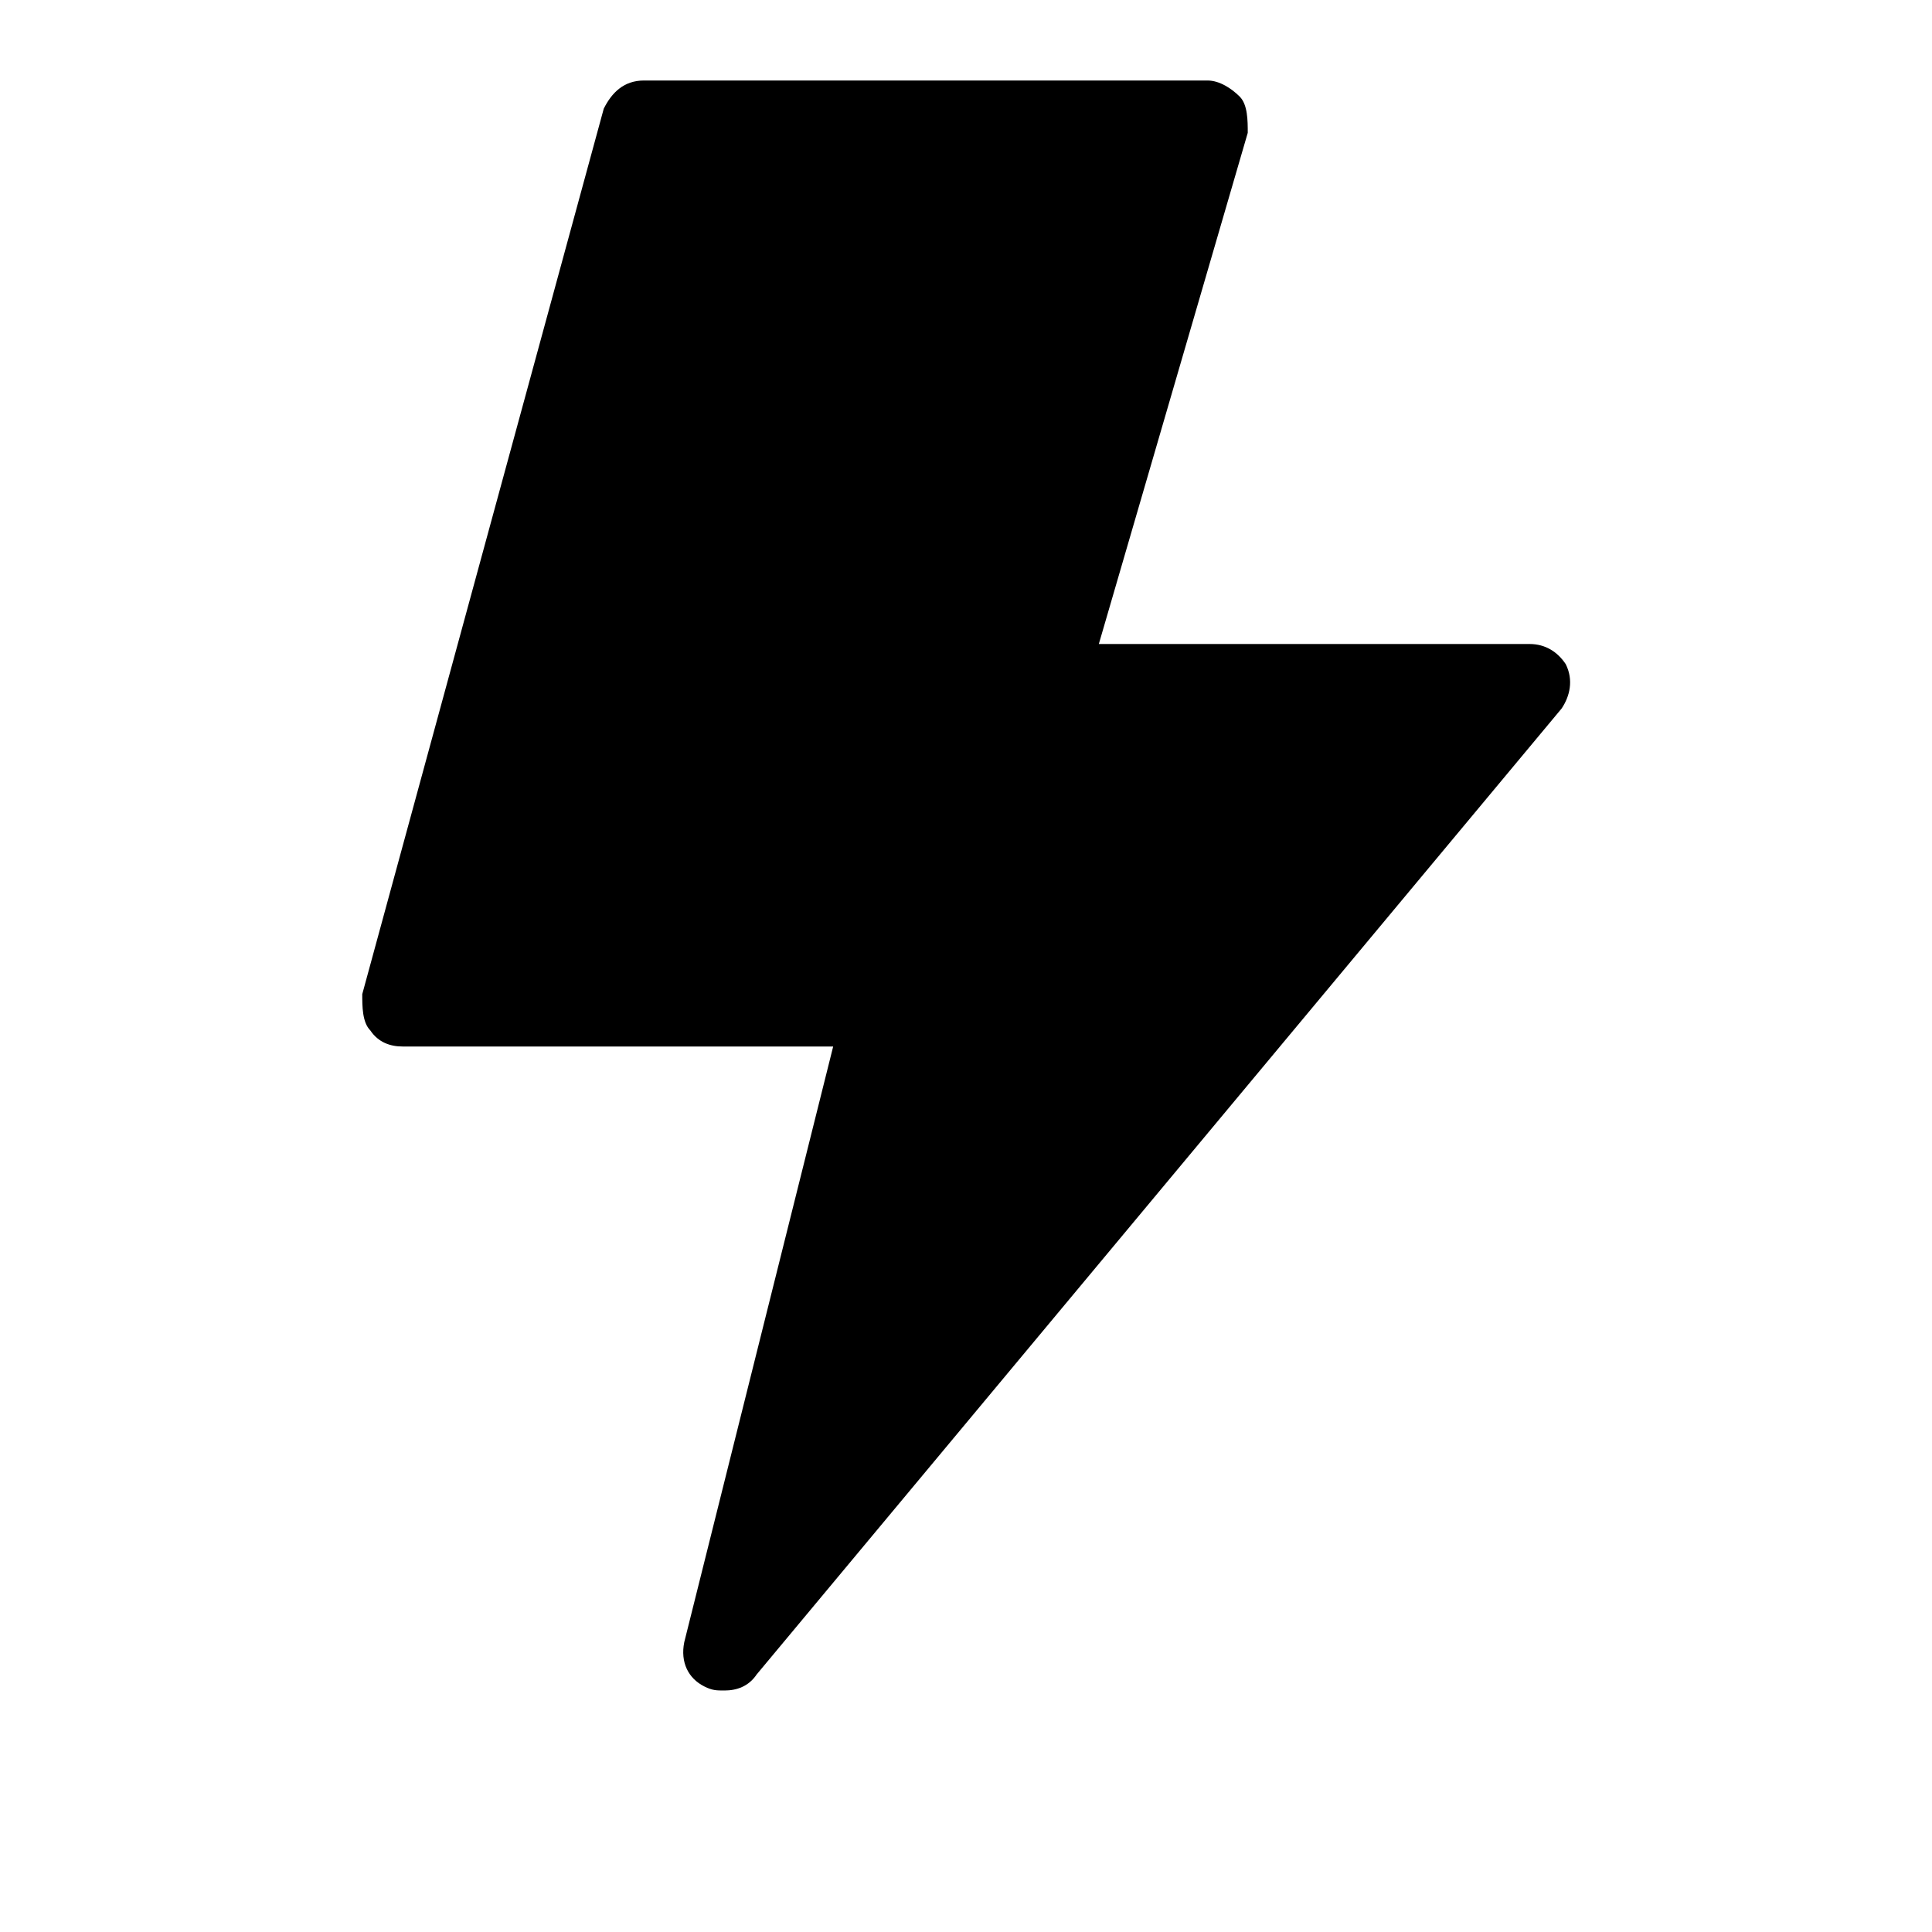 <?xml version="1.0" encoding="utf-8"?>
<!-- Generator: Adobe Illustrator 19.1.0, SVG Export Plug-In . SVG Version: 6.00 Build 0)  -->
<!DOCTYPE svg PUBLIC "-//W3C//DTD SVG 1.1//EN" "http://www.w3.org/Graphics/SVG/1.1/DTD/svg11.dtd">
<svg version="1.1" id="Layer_2" xmlns="http://www.w3.org/2000/svg" xmlns:xlink="http://www.w3.org/1999/xlink" x="0px" y="0px"
	 width="48px" height="48px" viewBox="0 0 48 48" enable-background="new 0 0 48 48" xml:space="preserve">
<path d="M38,16H27.3L31,3.3c0-0.3,0-0.7-0.2-0.9C30.6,2.2,30.3,2,30,2H16c-0.5,0-0.8,0.3-1,0.7l-6,22c0,0.3,0,0.7,0.2,0.9
	C9.4,25.9,9.7,26,10,26h10.7L17,40.8c-0.1,0.5,0.1,0.9,0.5,1.1C17.7,42,17.8,42,18,42c0.3,0,0.6-0.1,0.8-0.4l20-24
	c0.2-0.3,0.3-0.7,0.1-1.1C38.7,16.2,38.4,16,38,16z"/>
</svg>
